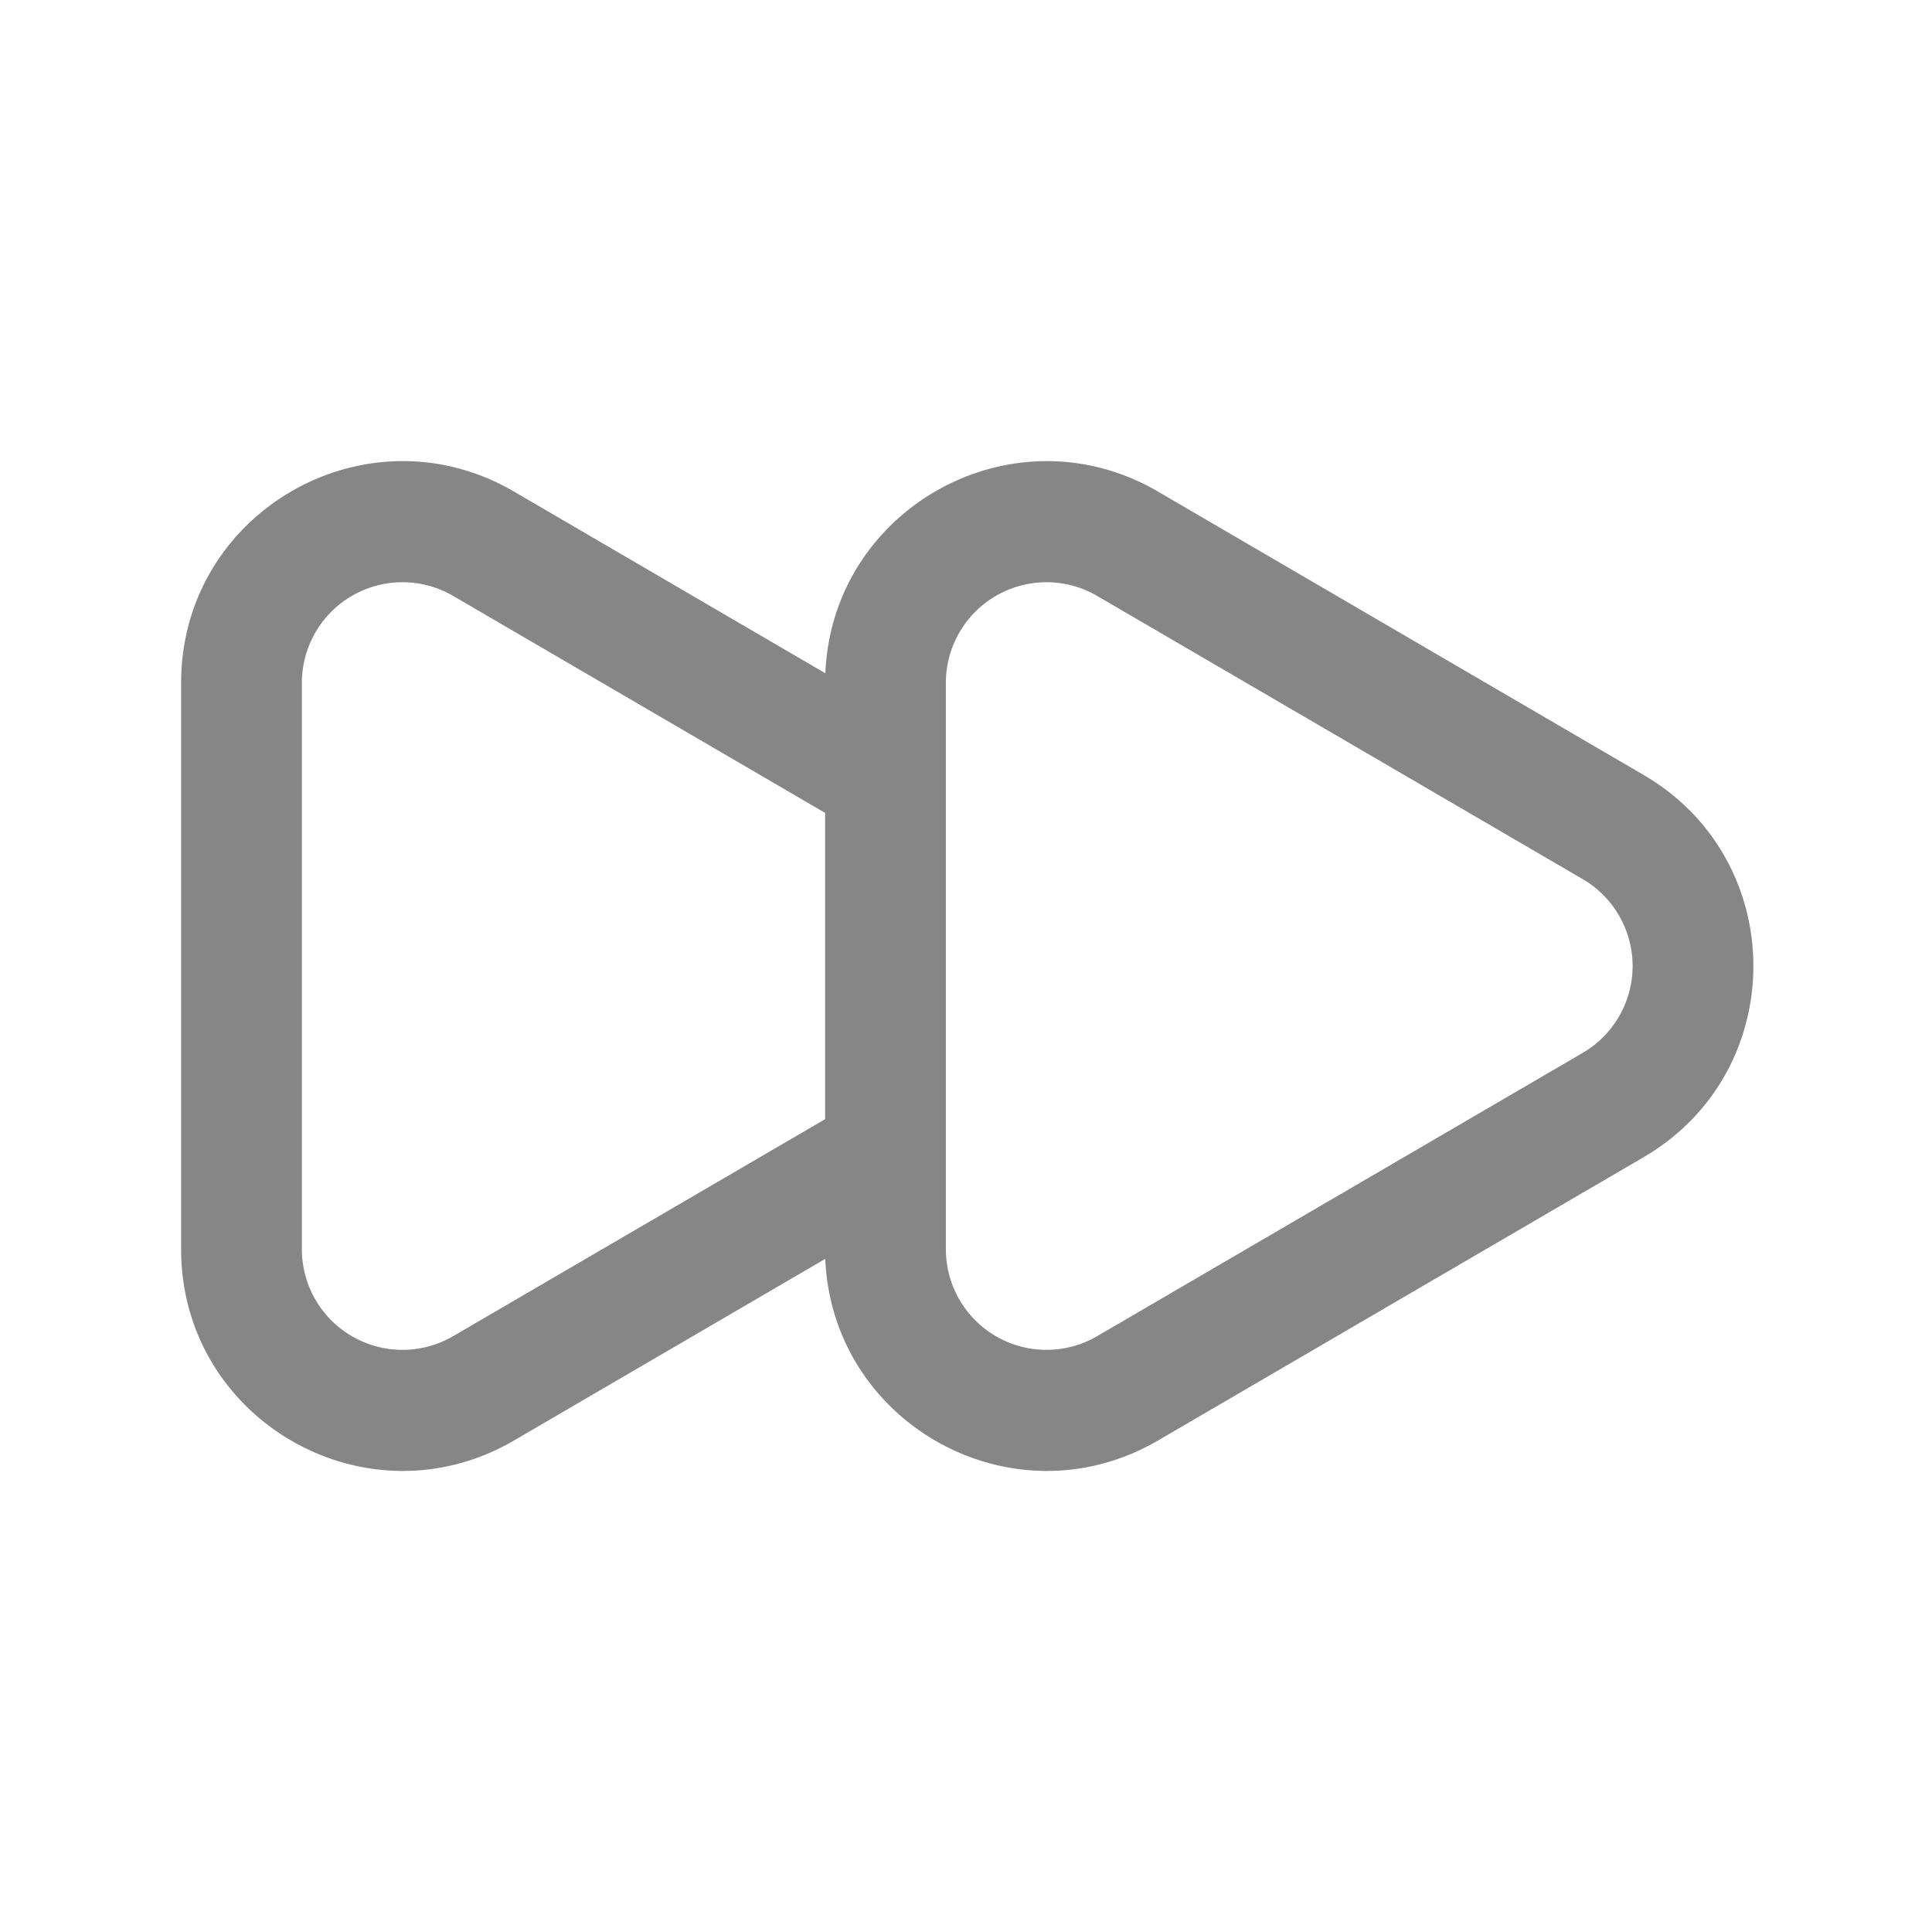 <svg width="24" height="24" fill="none" xmlns="http://www.w3.org/2000/svg">
    <path fill-rule="evenodd" clip-rule="evenodd" d="M5.63 7.403a1.25 1.25 0 0 0-1.88 1.08v7.035a1.25 1.25 0 0 0 1.88 1.08l4.62-2.695v-3.805L5.63 7.403Zm4.622.96L6.386 6.107C4.552 5.037 2.25 6.36 2.25 8.483v7.035c0 2.123 2.302 3.445 4.136 2.376l3.866-2.256c.085 2.052 2.335 3.305 4.134 2.256l6.03-3.518c1.82-1.061 1.82-3.69 0-4.75l-6.03-3.519c-1.799-1.049-4.049.204-4.133 2.256Zm3.378-.96a1.25 1.25 0 0 0-1.88 1.08v7.035a1.25 1.25 0 0 0 1.88 1.08l6.03-3.518a1.25 1.25 0 0 0 0-2.16l-6.03-3.517Z" fill="#868686"/>
</svg>

